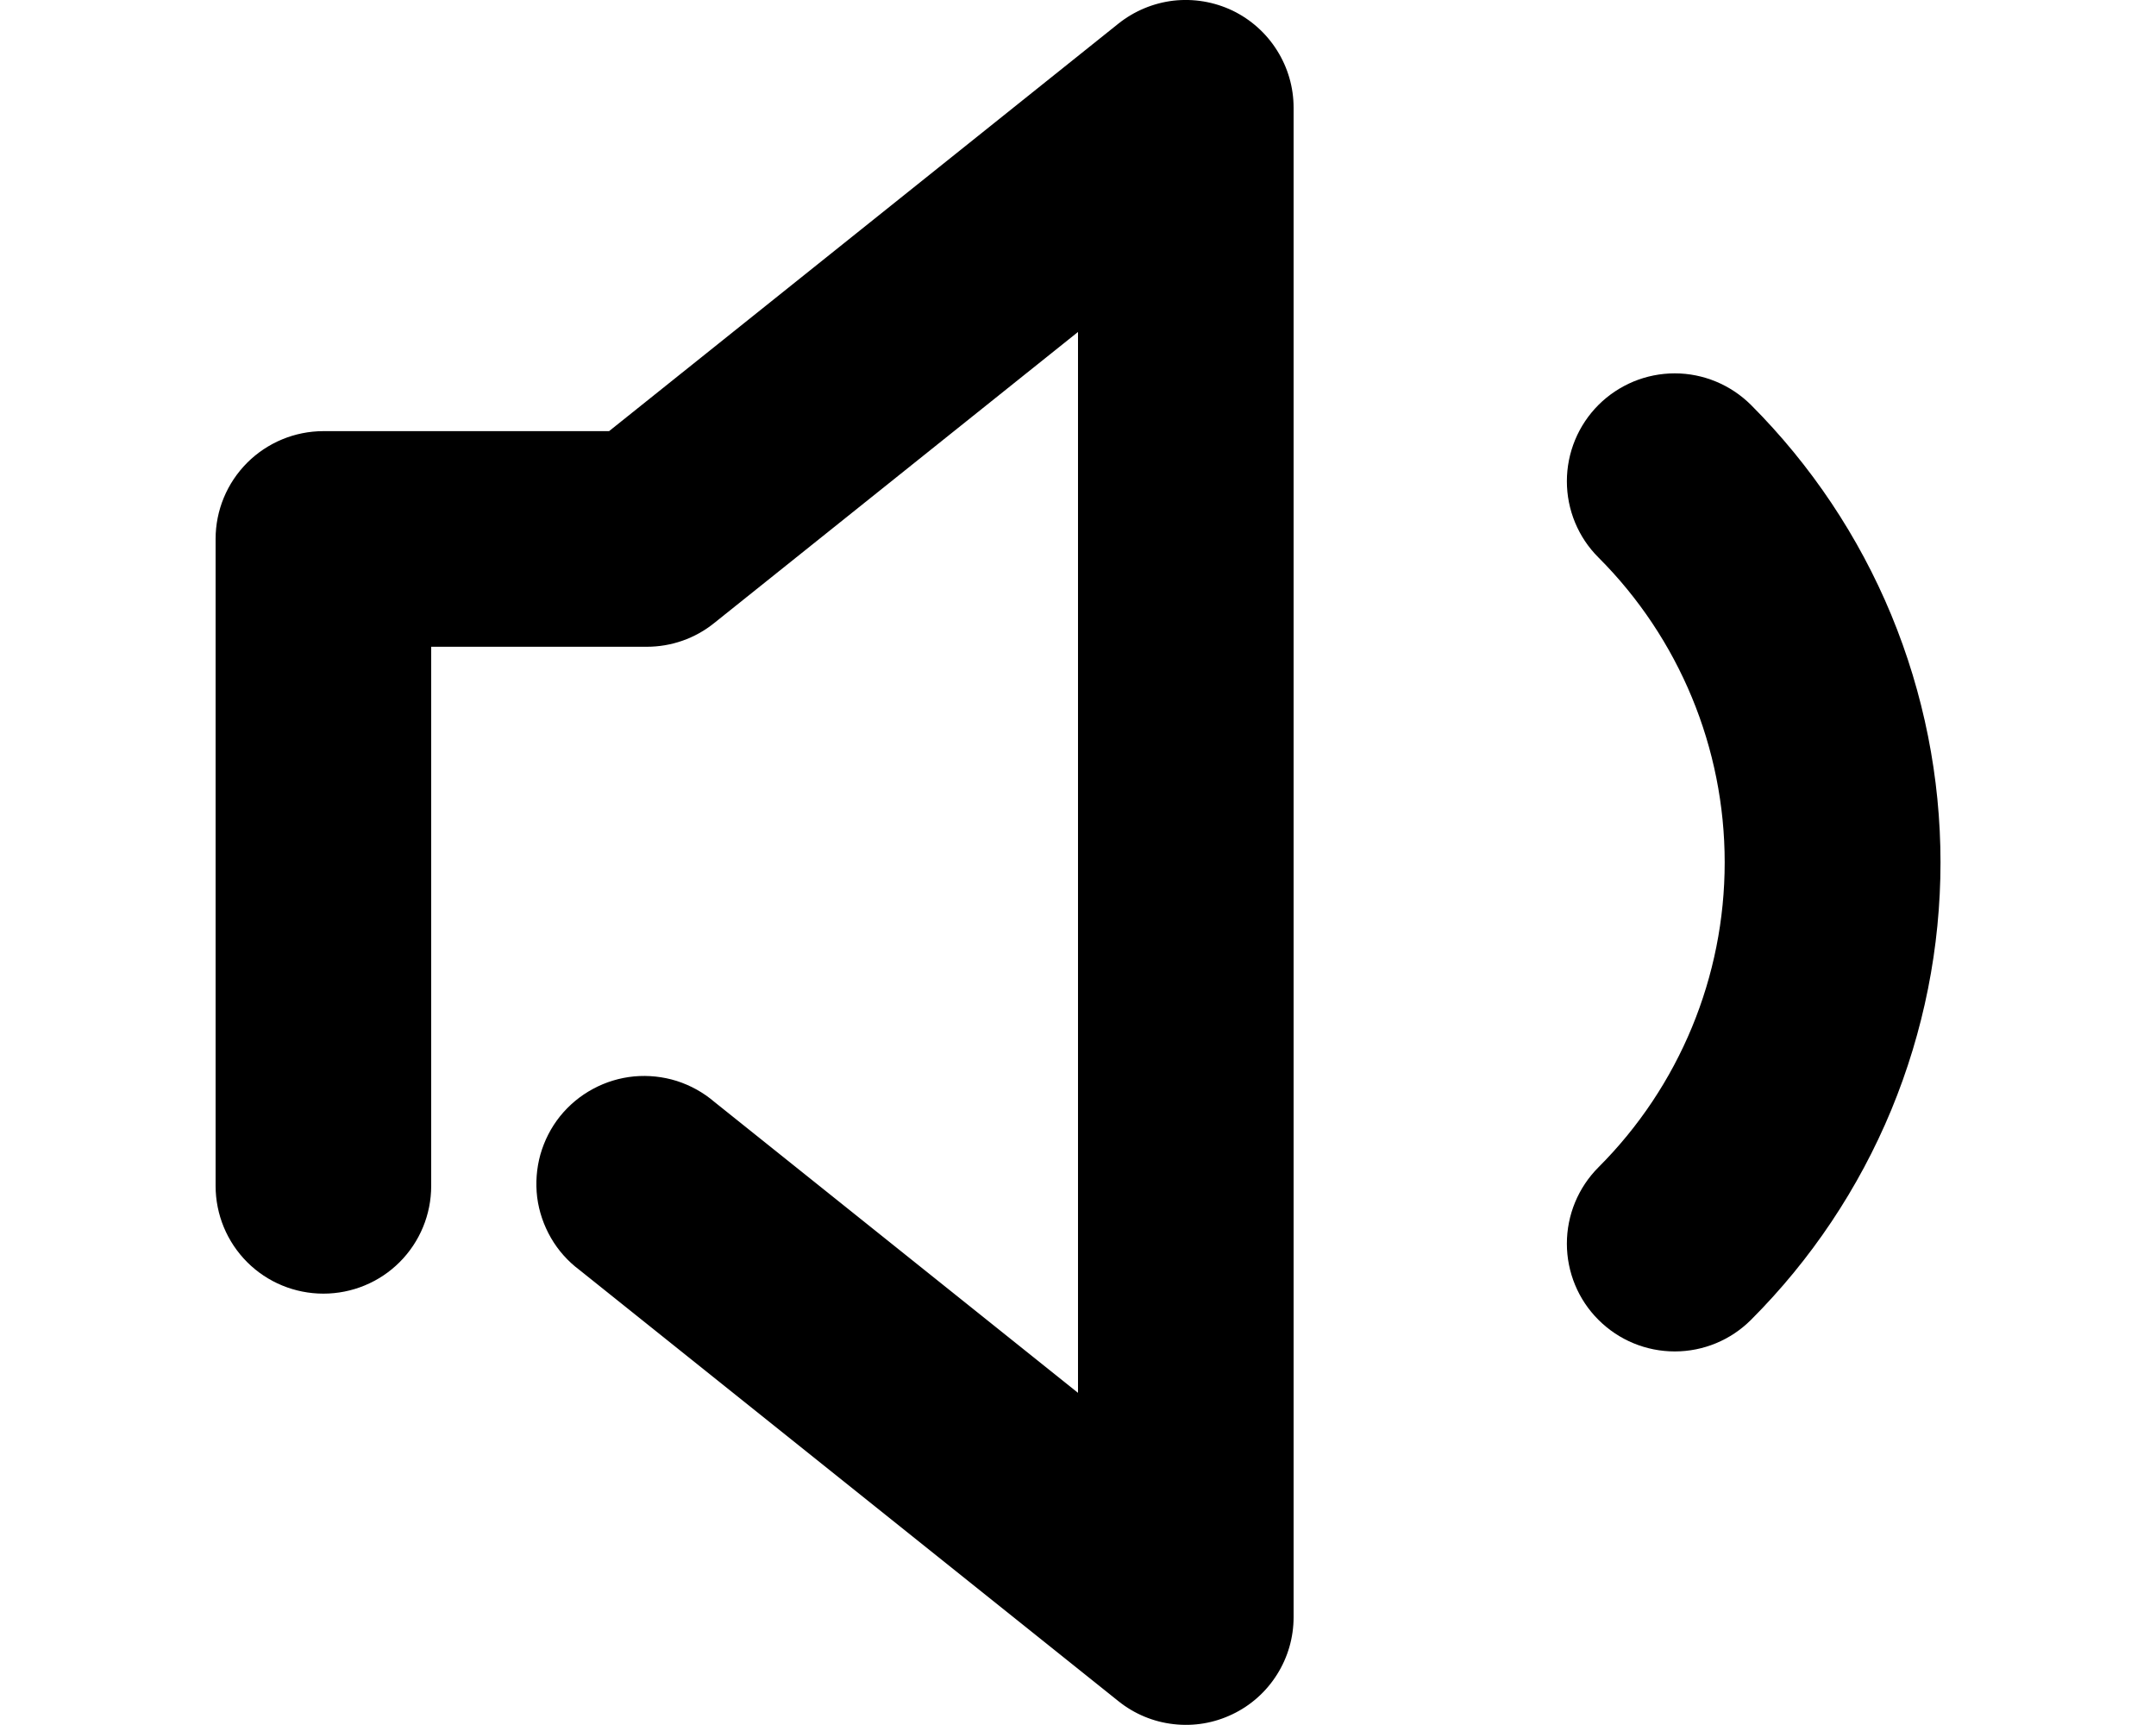 <svg width="20" height="16" viewBox="0 0 16 16" fill="none" xmlns="http://www.w3.org/2000/svg">
<path d="M12.828 5.171C12.64 4.984 12.535 4.729 12.535 4.464C12.535 4.332 12.561 4.202 12.611 4.081C12.661 3.96 12.735 3.849 12.828 3.756C12.921 3.663 13.031 3.59 13.153 3.539C13.274 3.489 13.404 3.463 13.536 3.463C13.801 3.463 14.055 3.569 14.243 3.756C14.8 4.314 15.242 4.975 15.544 5.703C15.845 6.431 16.001 7.211 16.001 7.999C16.001 8.787 15.845 9.568 15.544 10.296C15.242 11.024 14.8 11.685 14.243 12.242C14.055 12.43 13.801 12.535 13.536 12.535C13.27 12.535 13.016 12.43 12.828 12.242C12.64 12.055 12.535 11.8 12.535 11.535C12.535 11.27 12.64 11.015 12.828 10.827C13.578 10.077 13.999 9.06 13.999 7.999C13.999 6.939 13.578 5.921 12.828 5.171ZM2 5.999V10.999C2 11.265 1.895 11.519 1.707 11.707C1.52 11.894 1.265 11.999 1 11.999C0.735 11.999 0.48 11.894 0.293 11.707C0.105 11.519 0 11.265 0 10.999V4.999C0 4.734 0.105 4.48 0.293 4.292C0.48 4.105 0.735 3.999 1 3.999H3.65L8.375 0.219C8.522 0.102 8.699 0.028 8.886 0.006C9.074 -0.015 9.263 0.017 9.433 0.098C9.603 0.18 9.746 0.308 9.846 0.467C9.947 0.627 10 0.811 10 0.999V14.999C10 15.188 9.947 15.372 9.846 15.532C9.746 15.691 9.603 15.819 9.433 15.9C9.263 15.982 9.074 16.014 8.886 15.992C8.699 15.971 8.522 15.897 8.375 15.779L3.375 11.779C3.268 11.699 3.178 11.598 3.111 11.482C3.044 11.366 3 11.238 2.983 11.105C2.967 10.972 2.977 10.837 3.013 10.708C3.05 10.579 3.111 10.459 3.195 10.354C3.279 10.25 3.383 10.163 3.501 10.1C3.619 10.036 3.748 9.997 3.882 9.984C4.015 9.972 4.149 9.986 4.277 10.026C4.405 10.067 4.523 10.132 4.625 10.219L8 12.919V3.079L4.625 5.779C4.448 5.922 4.227 5.999 4 5.999H2Z" fill="black"/>
</svg>
